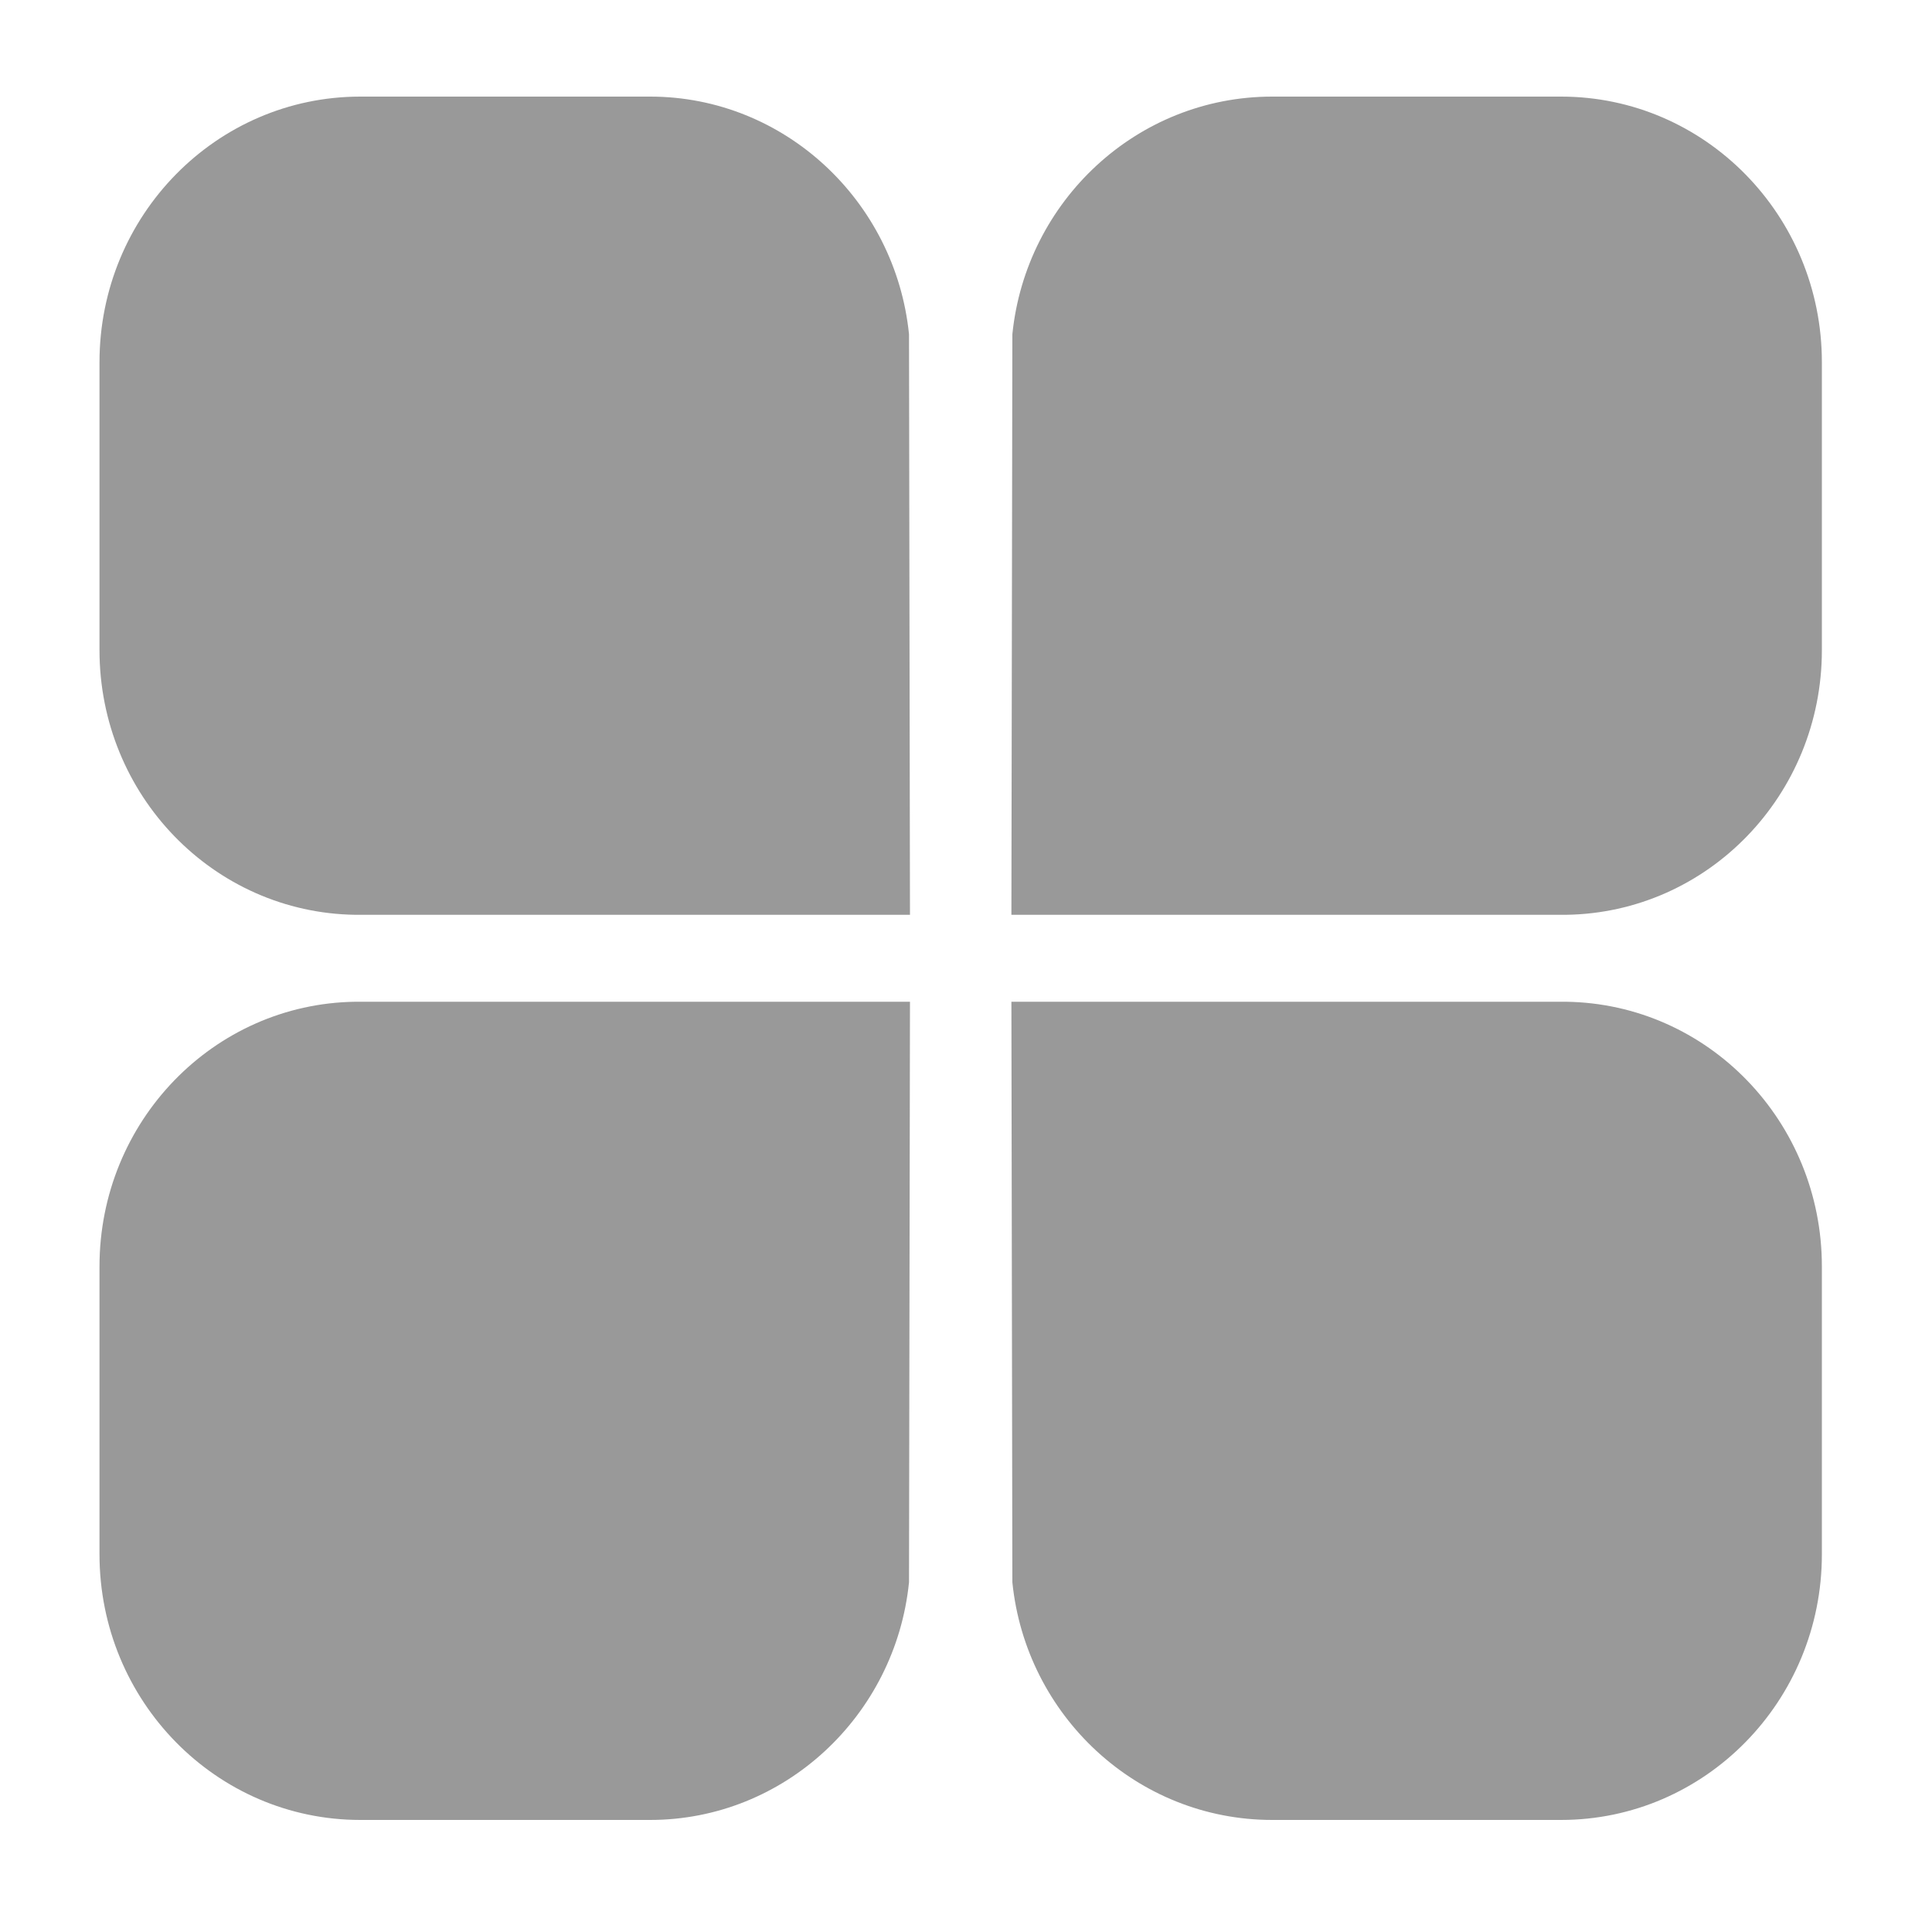 <?xml version="1.0" standalone="no"?><!DOCTYPE svg PUBLIC "-//W3C//DTD SVG 1.1//EN" "http://www.w3.org/Graphics/SVG/1.1/DTD/svg11.dtd"><svg t="1510297905660" class="icon" style="" viewBox="0 0 1024 1024" version="1.1" xmlns="http://www.w3.org/2000/svg" p-id="2508" xmlns:xlink="http://www.w3.org/1999/xlink" width="32" height="32"><defs><style type="text/css"></style></defs><path d="M536.576 838.656c7.168 70.656 66.048 125.952 137.728 125.952h153.088c76.288 0 138.24-62.976 138.24-140.8v-152.576c0-76.8-60.416-139.264-135.68-140.288h-293.888l0.512 307.712zM536.576 177.152c7.168-70.656 66.048-125.952 137.728-125.952h153.088c76.288 0 138.24 62.976 138.24 140.8v152.576c0 76.8-60.416 139.264-135.68 140.288h-293.888l0.512-307.712zM481.792 838.656c-7.168 70.656-66.048 125.952-137.216 125.952h-153.6c-76.288 0-138.24-62.976-138.24-140.8v-152.576c0-76.8 60.416-139.264 135.68-140.288h293.888l-0.512 307.712zM481.792 177.152C474.624 106.496 415.744 51.2 344.576 51.2h-153.6c-76.288 0-138.24 62.976-138.24 140.8v152.576c0 76.8 60.416 139.264 135.68 140.288h293.888l-0.512-307.712z" fill="#999999" p-id="2509"></path></svg>